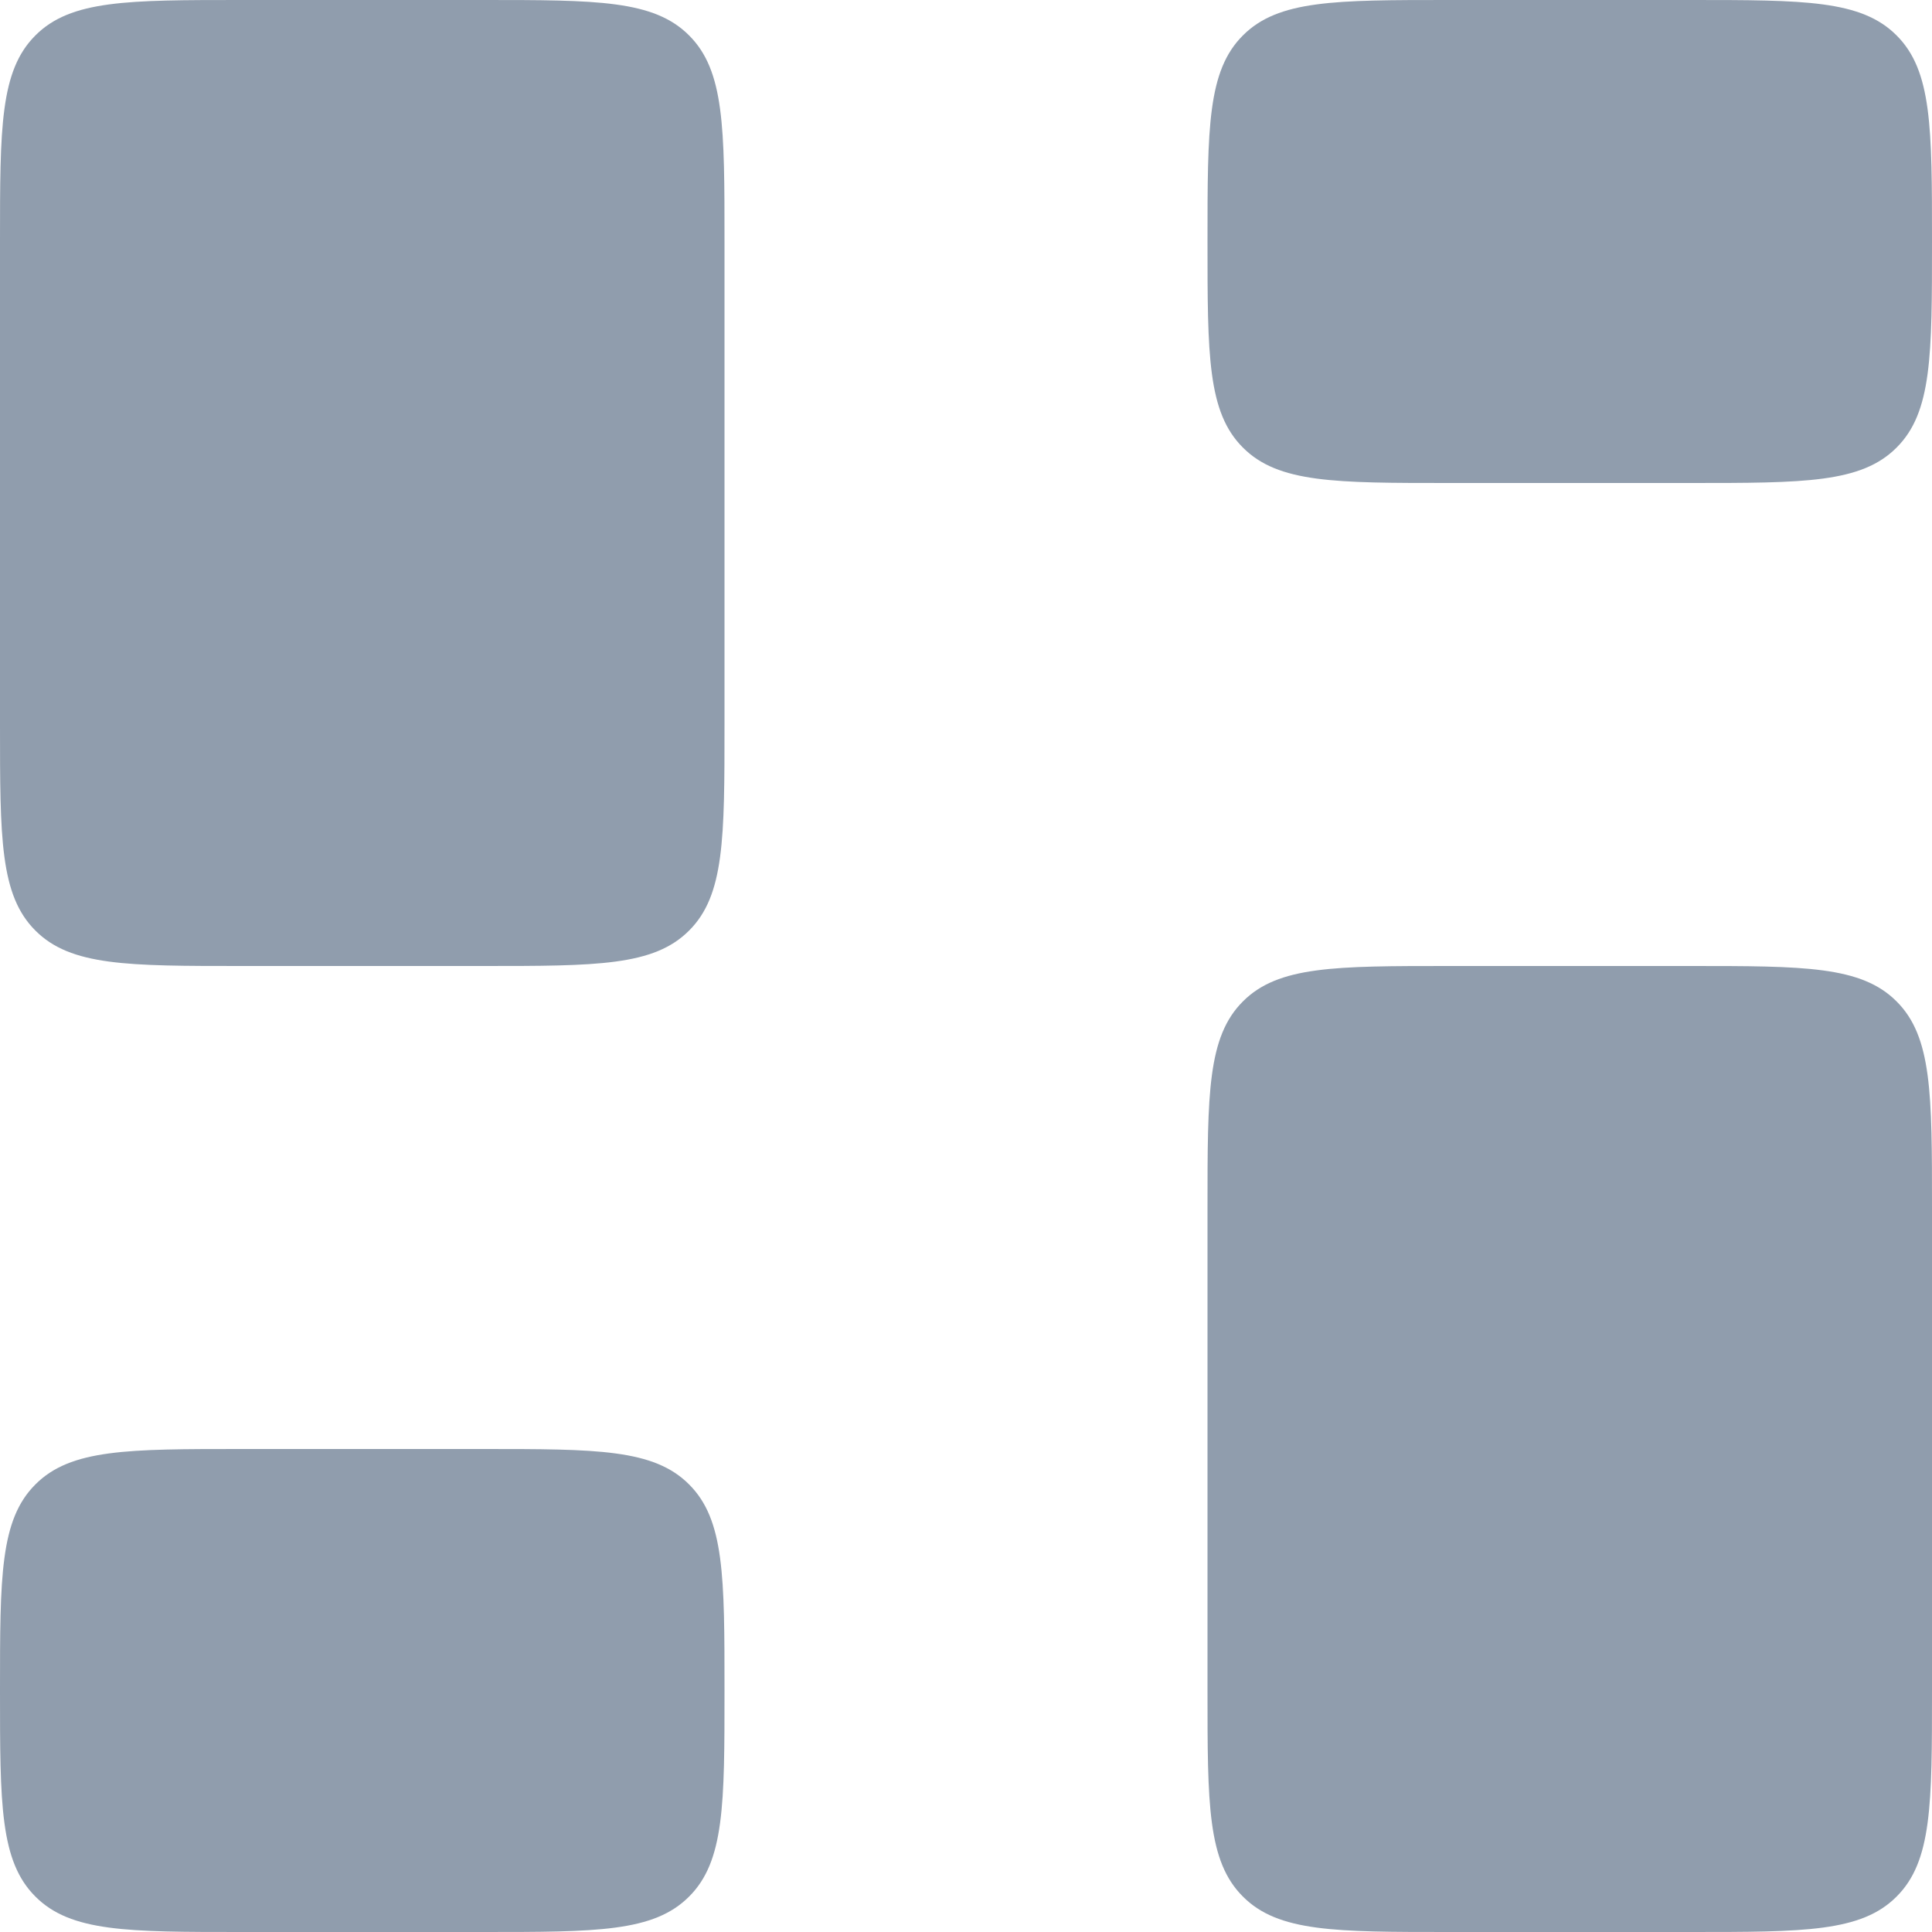 <svg width="12" height="12" viewBox="0 0 12 12" fill="none" xmlns="http://www.w3.org/2000/svg">
<path fill-rule="evenodd" clip-rule="evenodd" d="M7.72 0.22C7.5 0.439 7.5 0.793 7.5 1.5C7.5 2.207 7.5 2.561 7.72 2.78C7.939 3 8.293 3 9 3H10.5C11.207 3 11.561 3 11.78 2.78C12 2.561 12 2.207 12 1.5C12 0.793 12 0.439 11.78 0.22C11.561 4.47035e-08 11.207 0 10.5 0H9C8.293 0 7.939 4.47035e-08 7.72 0.22ZM0.22 9.22C4.47035e-08 9.439 0 9.793 0 10.5C0 11.207 4.47035e-08 11.561 0.22 11.78C0.439 12 0.793 12 1.5 12H3C3.707 12 4.061 12 4.28 11.78C4.5 11.561 4.5 11.207 4.5 10.5C4.5 9.793 4.5 9.439 4.28 9.22C4.061 9 3.707 9 3 9H1.5C0.793 9 0.439 9 0.22 9.22ZM7.5 7.5C7.5 6.793 7.5 6.439 7.72 6.22C7.939 6 8.293 6 9 6H10.5C11.207 6 11.561 6 11.78 6.22C12 6.439 12 6.793 12 7.5V10.5C12 11.207 12 11.561 11.78 11.78C11.561 12 11.207 12 10.5 12H9C8.293 12 7.939 12 7.72 11.78C7.5 11.561 7.5 11.207 7.5 10.5V7.5ZM0.22 0.22C4.47035e-08 0.439 0 0.793 0 1.5V4.5C0 5.207 4.47035e-08 5.561 0.22 5.78C0.439 6 0.793 6 1.5 6H3C3.707 6 4.061 6 4.28 5.78C4.5 5.561 4.5 5.207 4.5 4.5V1.5C4.5 0.793 4.5 0.439 4.28 0.22C4.061 4.47035e-08 3.707 0 3 0H1.5C0.793 0 0.439 4.47035e-08 0.22 0.22Z" fill="#909DAD"/>
</svg>
